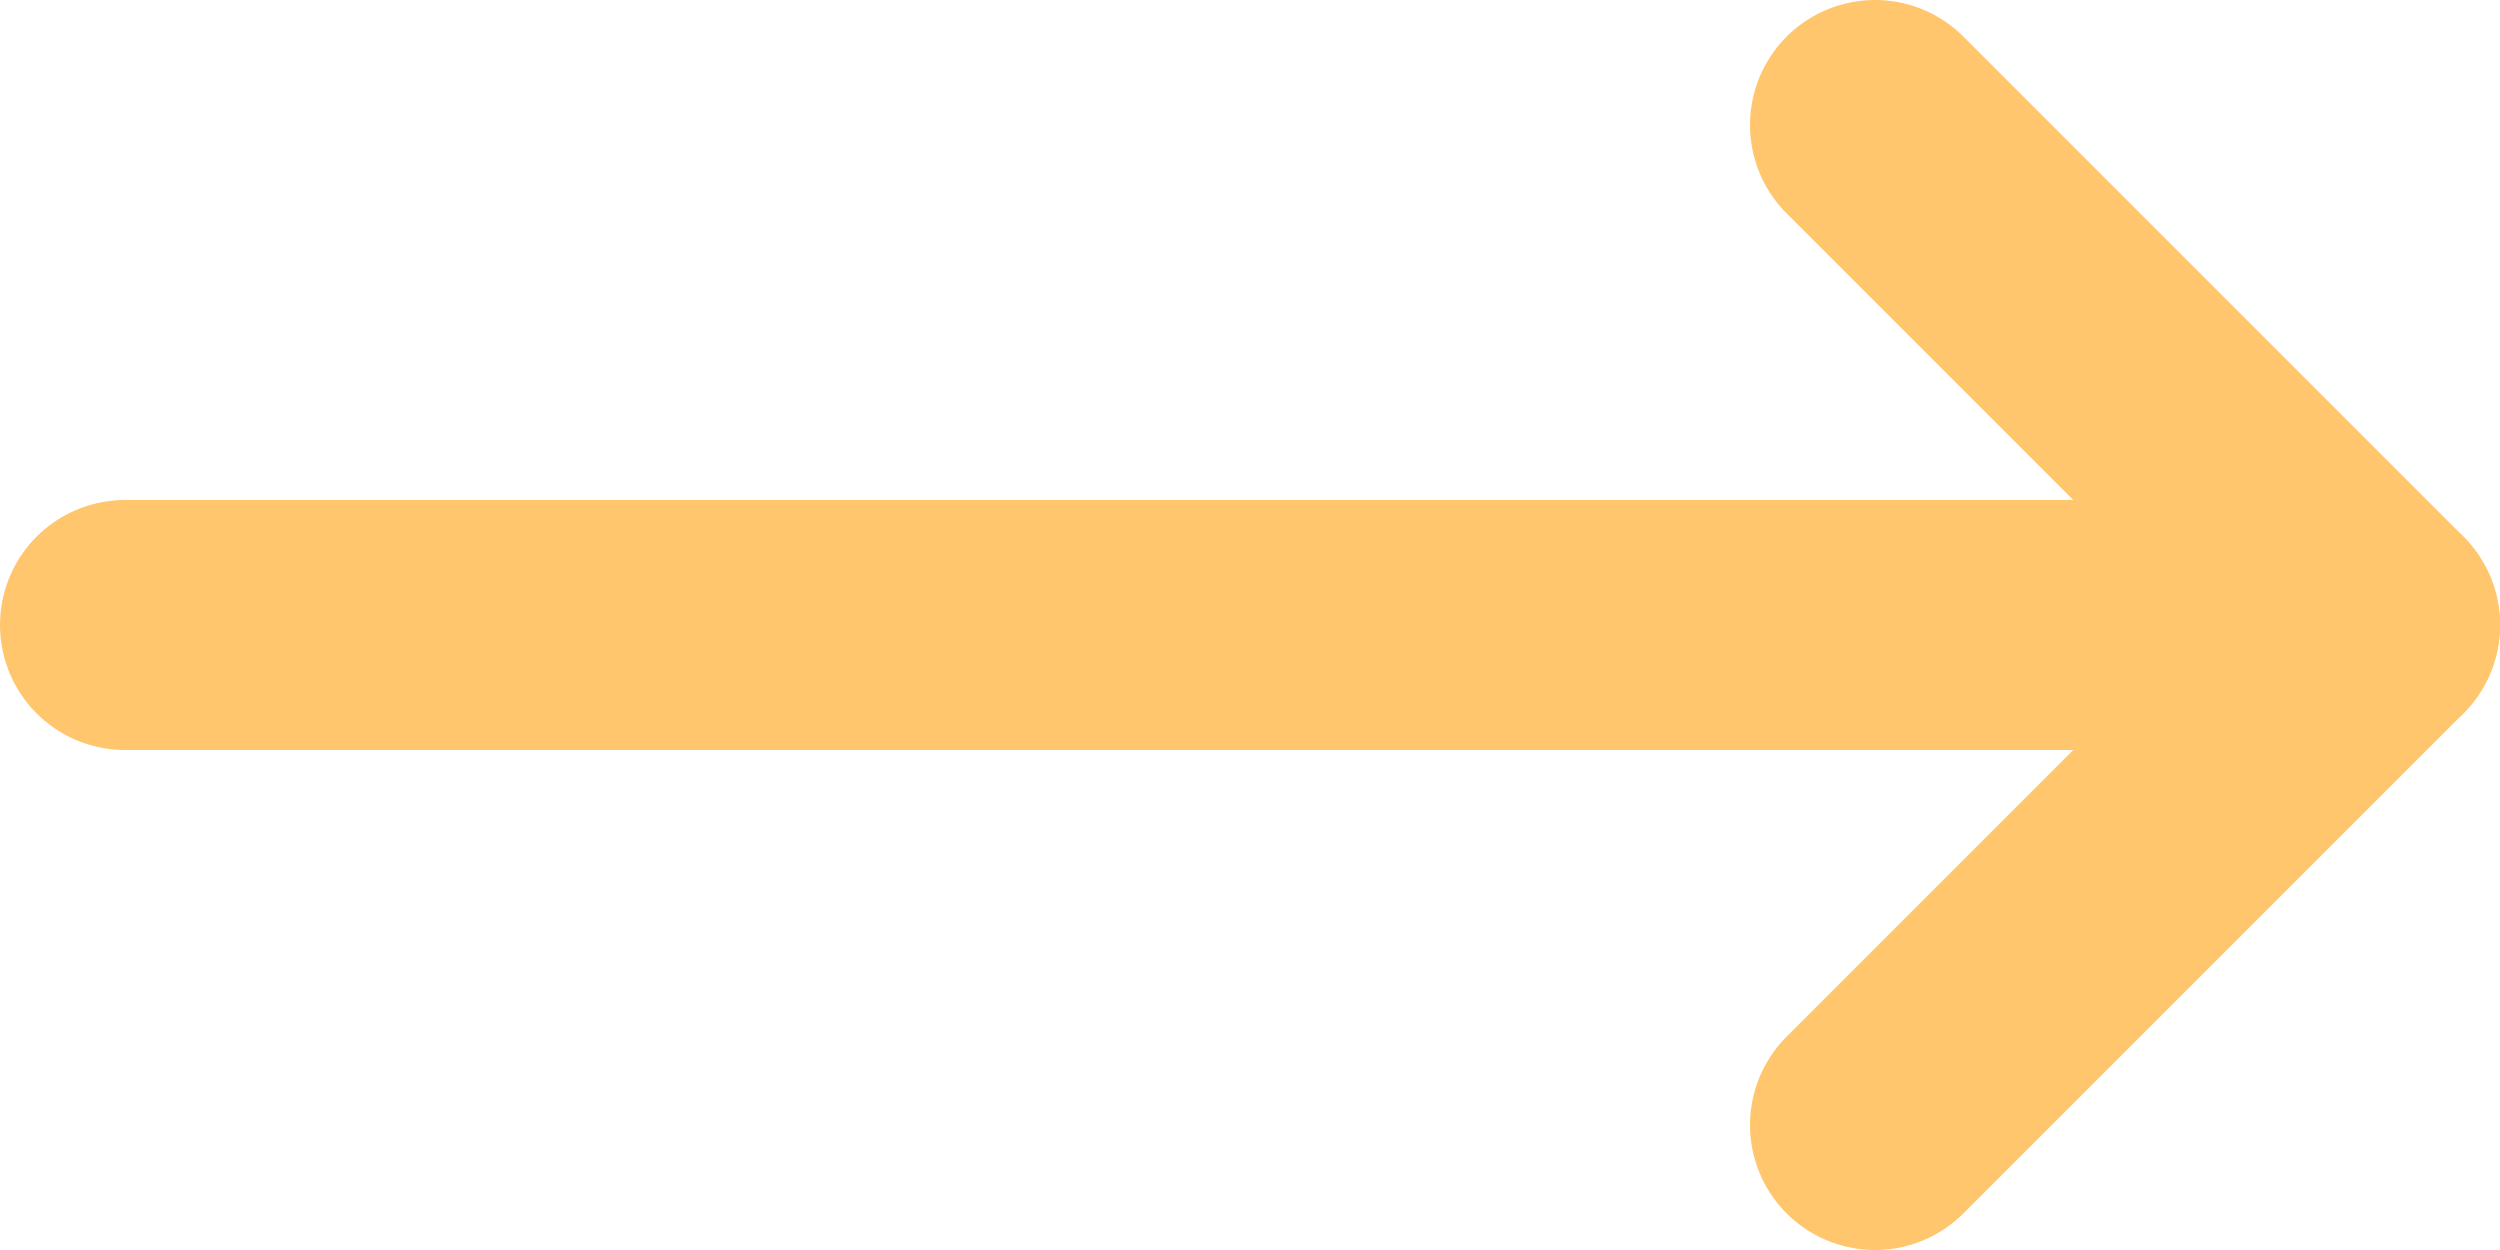 <svg width="20" height="10" viewBox="0 0 20 10" fill="none" xmlns="http://www.w3.org/2000/svg">
<path d="M1 5L19 5" stroke="#FFC66D" stroke-width="2" stroke-linecap="round" stroke-linejoin="round"/>
<path d="M15 1L19 5L15 9" stroke="#FFC66D" stroke-width="2" stroke-linecap="round" stroke-linejoin="round"/>
</svg>
